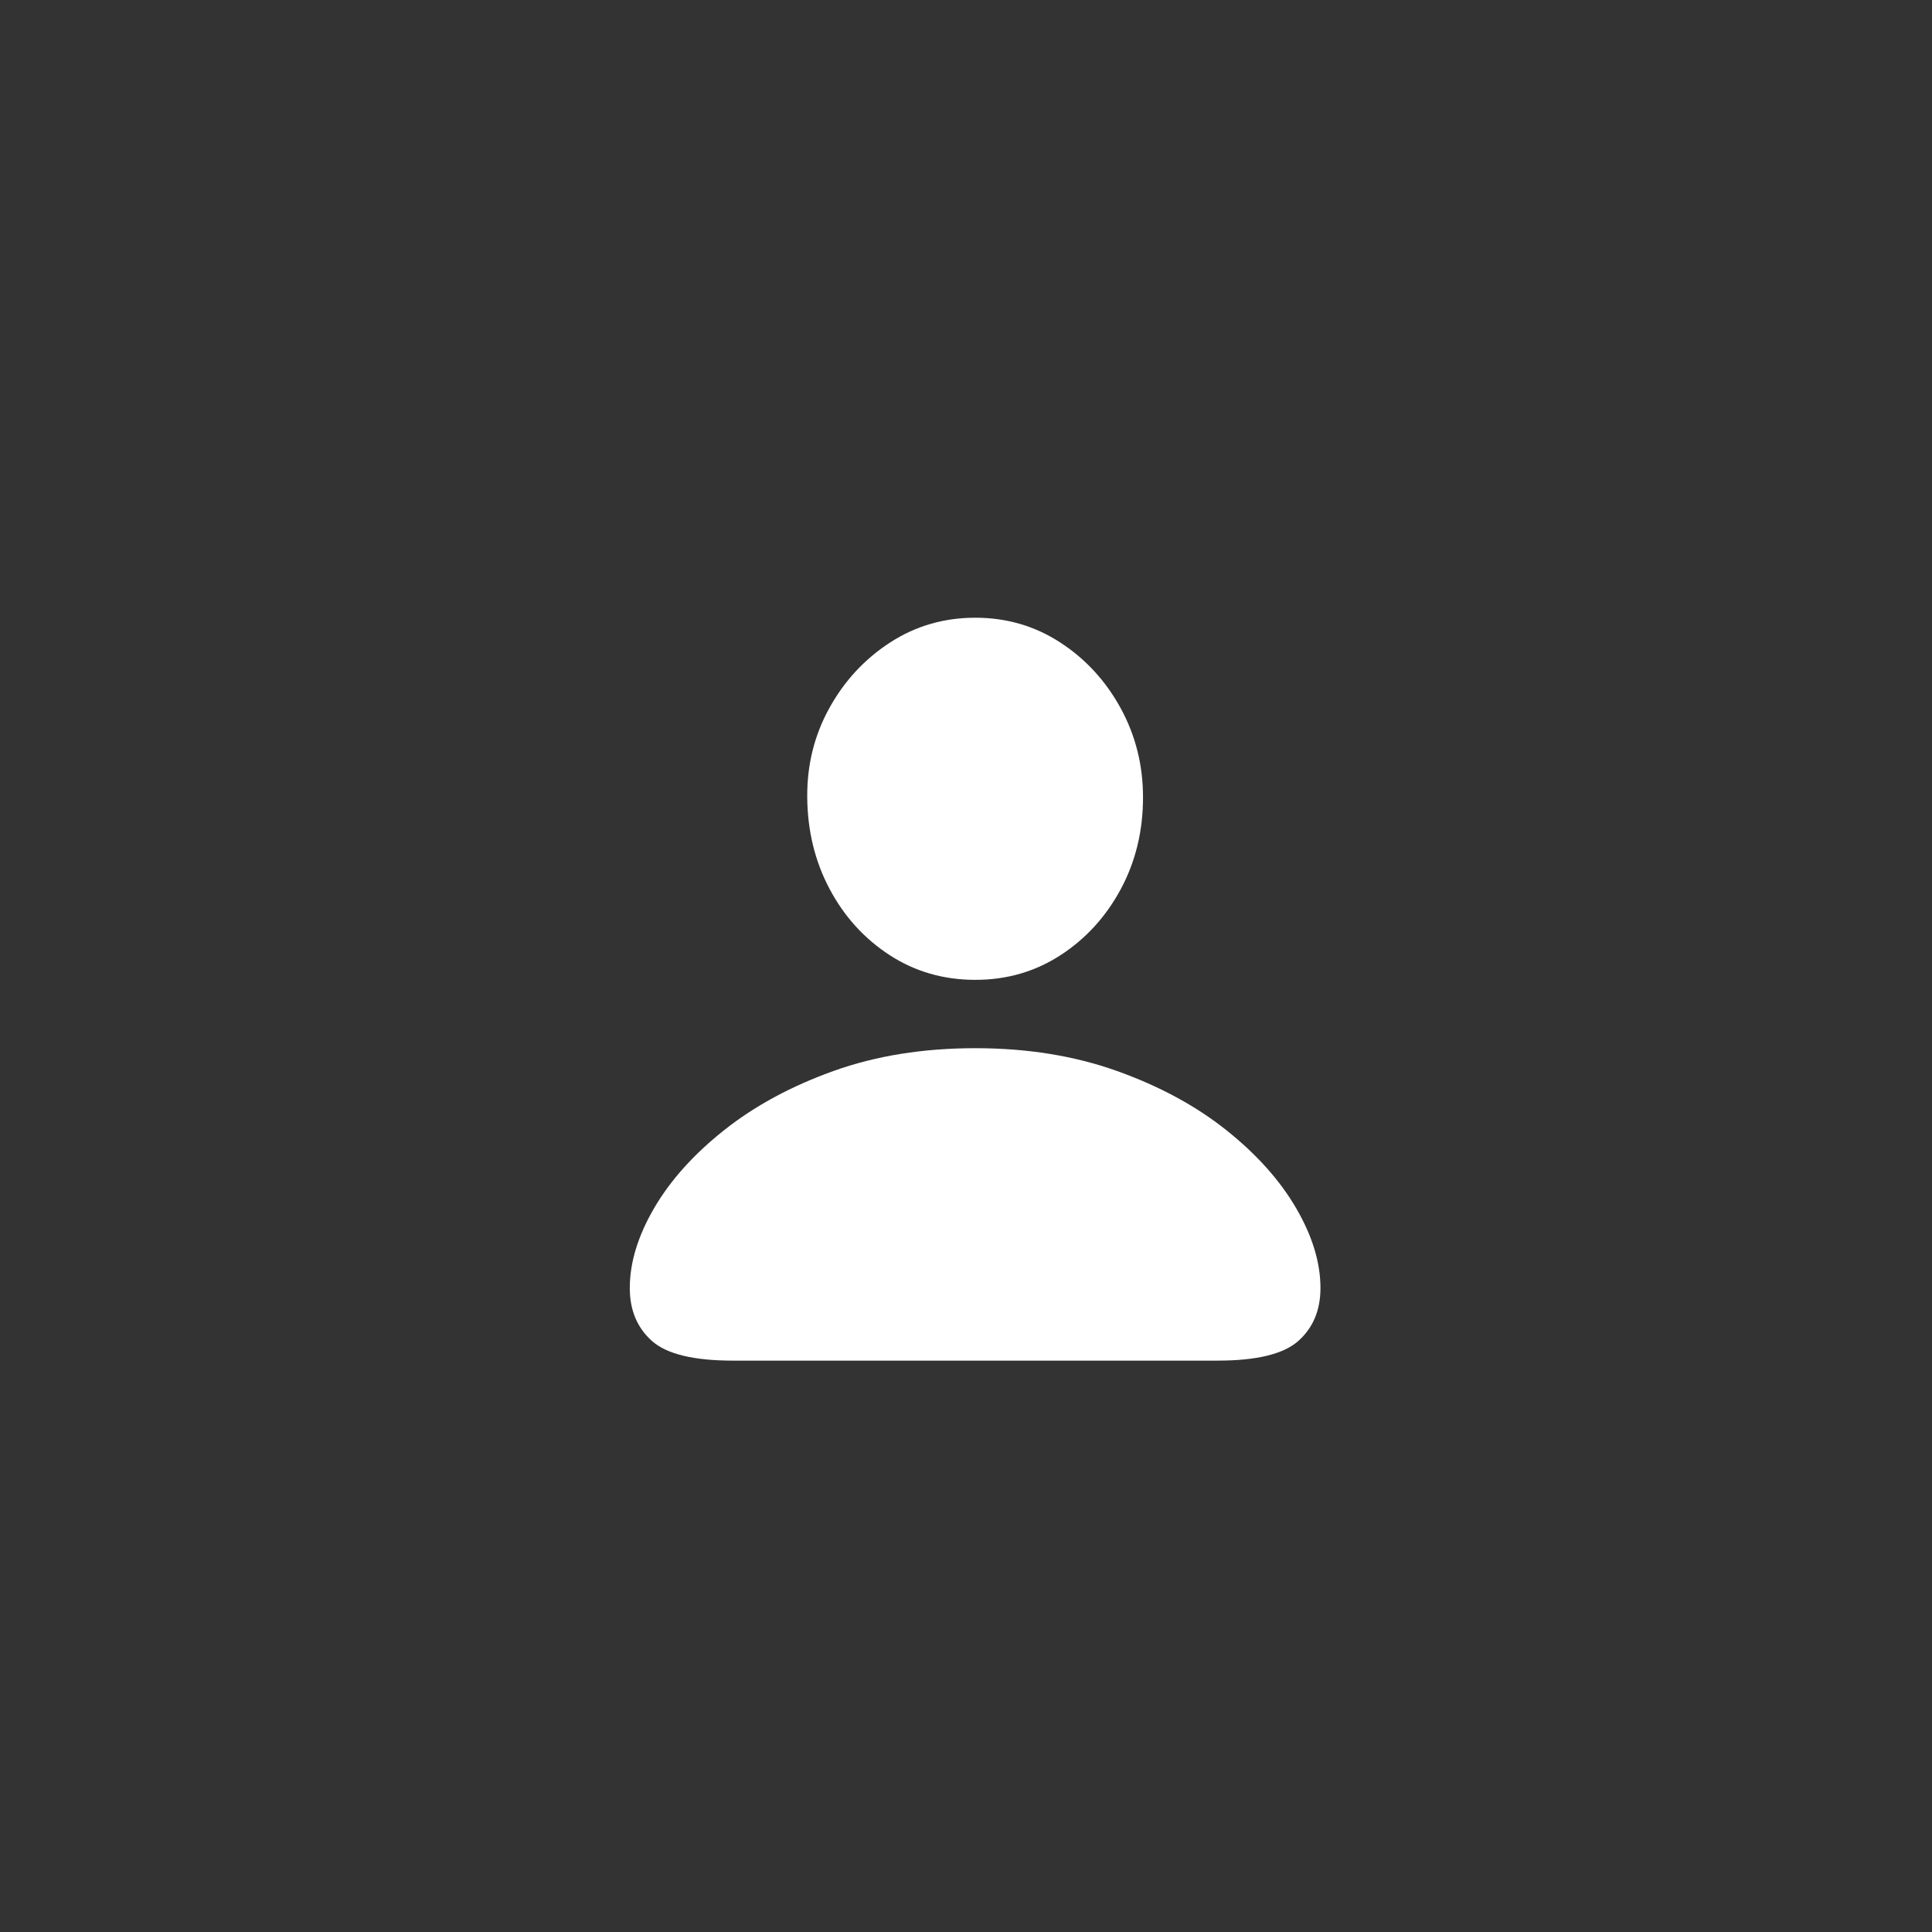 <svg xmlns="http://www.w3.org/2000/svg" xmlns:xlink="http://www.w3.org/1999/xlink" width="120" height="120" viewBox="0 0 120 120">
    <rect x="0" y="0" width="120" height="120" fill="#333333" stroke="none"/>
    <defs>
        <rect id="166wfcc23a" width="120" height="120" x="0" y="0" rx="60"/>
    </defs>
    <g fill="none" fill-rule="evenodd">
        <g>
            <g transform="translate(-128 -110) translate(128 110)">
                <mask id="lqwfgnxxyb" fill="#fff">
                    <use xlink:href="#166wfcc23a"/>
                </mask>
                <use fill="none" fill-opacity=".4" xlink:href="#166wfcc23a"/>
                <path fill="#FFF" fill-rule="nonzero" d="M60.58 60.86c1.951 0 3.713-.51 5.287-1.53 1.573-1.02 2.821-2.386 3.744-4.1.923-1.714 1.384-3.617 1.384-5.709 0-2.003-.466-3.854-1.397-5.55-.932-1.696-2.184-3.054-3.758-4.074-1.573-1.02-3.326-1.529-5.26-1.529-1.951 0-3.718.514-5.3 1.543-1.582 1.028-2.839 2.386-3.77 4.073-.932 1.688-1.389 3.534-1.371 5.537.017 2.092.483 3.995 1.397 5.709.914 1.714 2.158 3.08 3.731 4.1 1.573 1.02 3.344 1.53 5.313 1.53zm15.056 23.65c2.426 0 4.095-.408 5.01-1.225.914-.818 1.37-1.912 1.37-3.283 0-1.582-.505-3.239-1.516-4.97-1.01-1.732-2.46-3.349-4.35-4.852-1.89-1.503-4.153-2.724-6.79-3.665-2.636-.94-5.563-1.41-8.78-1.41-3.234 0-6.165.47-8.793 1.41-2.628.94-4.891 2.162-6.79 3.665-1.898 1.503-3.353 3.12-4.364 4.852-1.01 1.731-1.516 3.388-1.516 4.97 0 1.371.457 2.465 1.371 3.283.914.817 2.593 1.226 5.036 1.226h30.112z" mask="url(#lqwfgnxxyb)"/>
            </g>
        </g>
    </g>
</svg>
